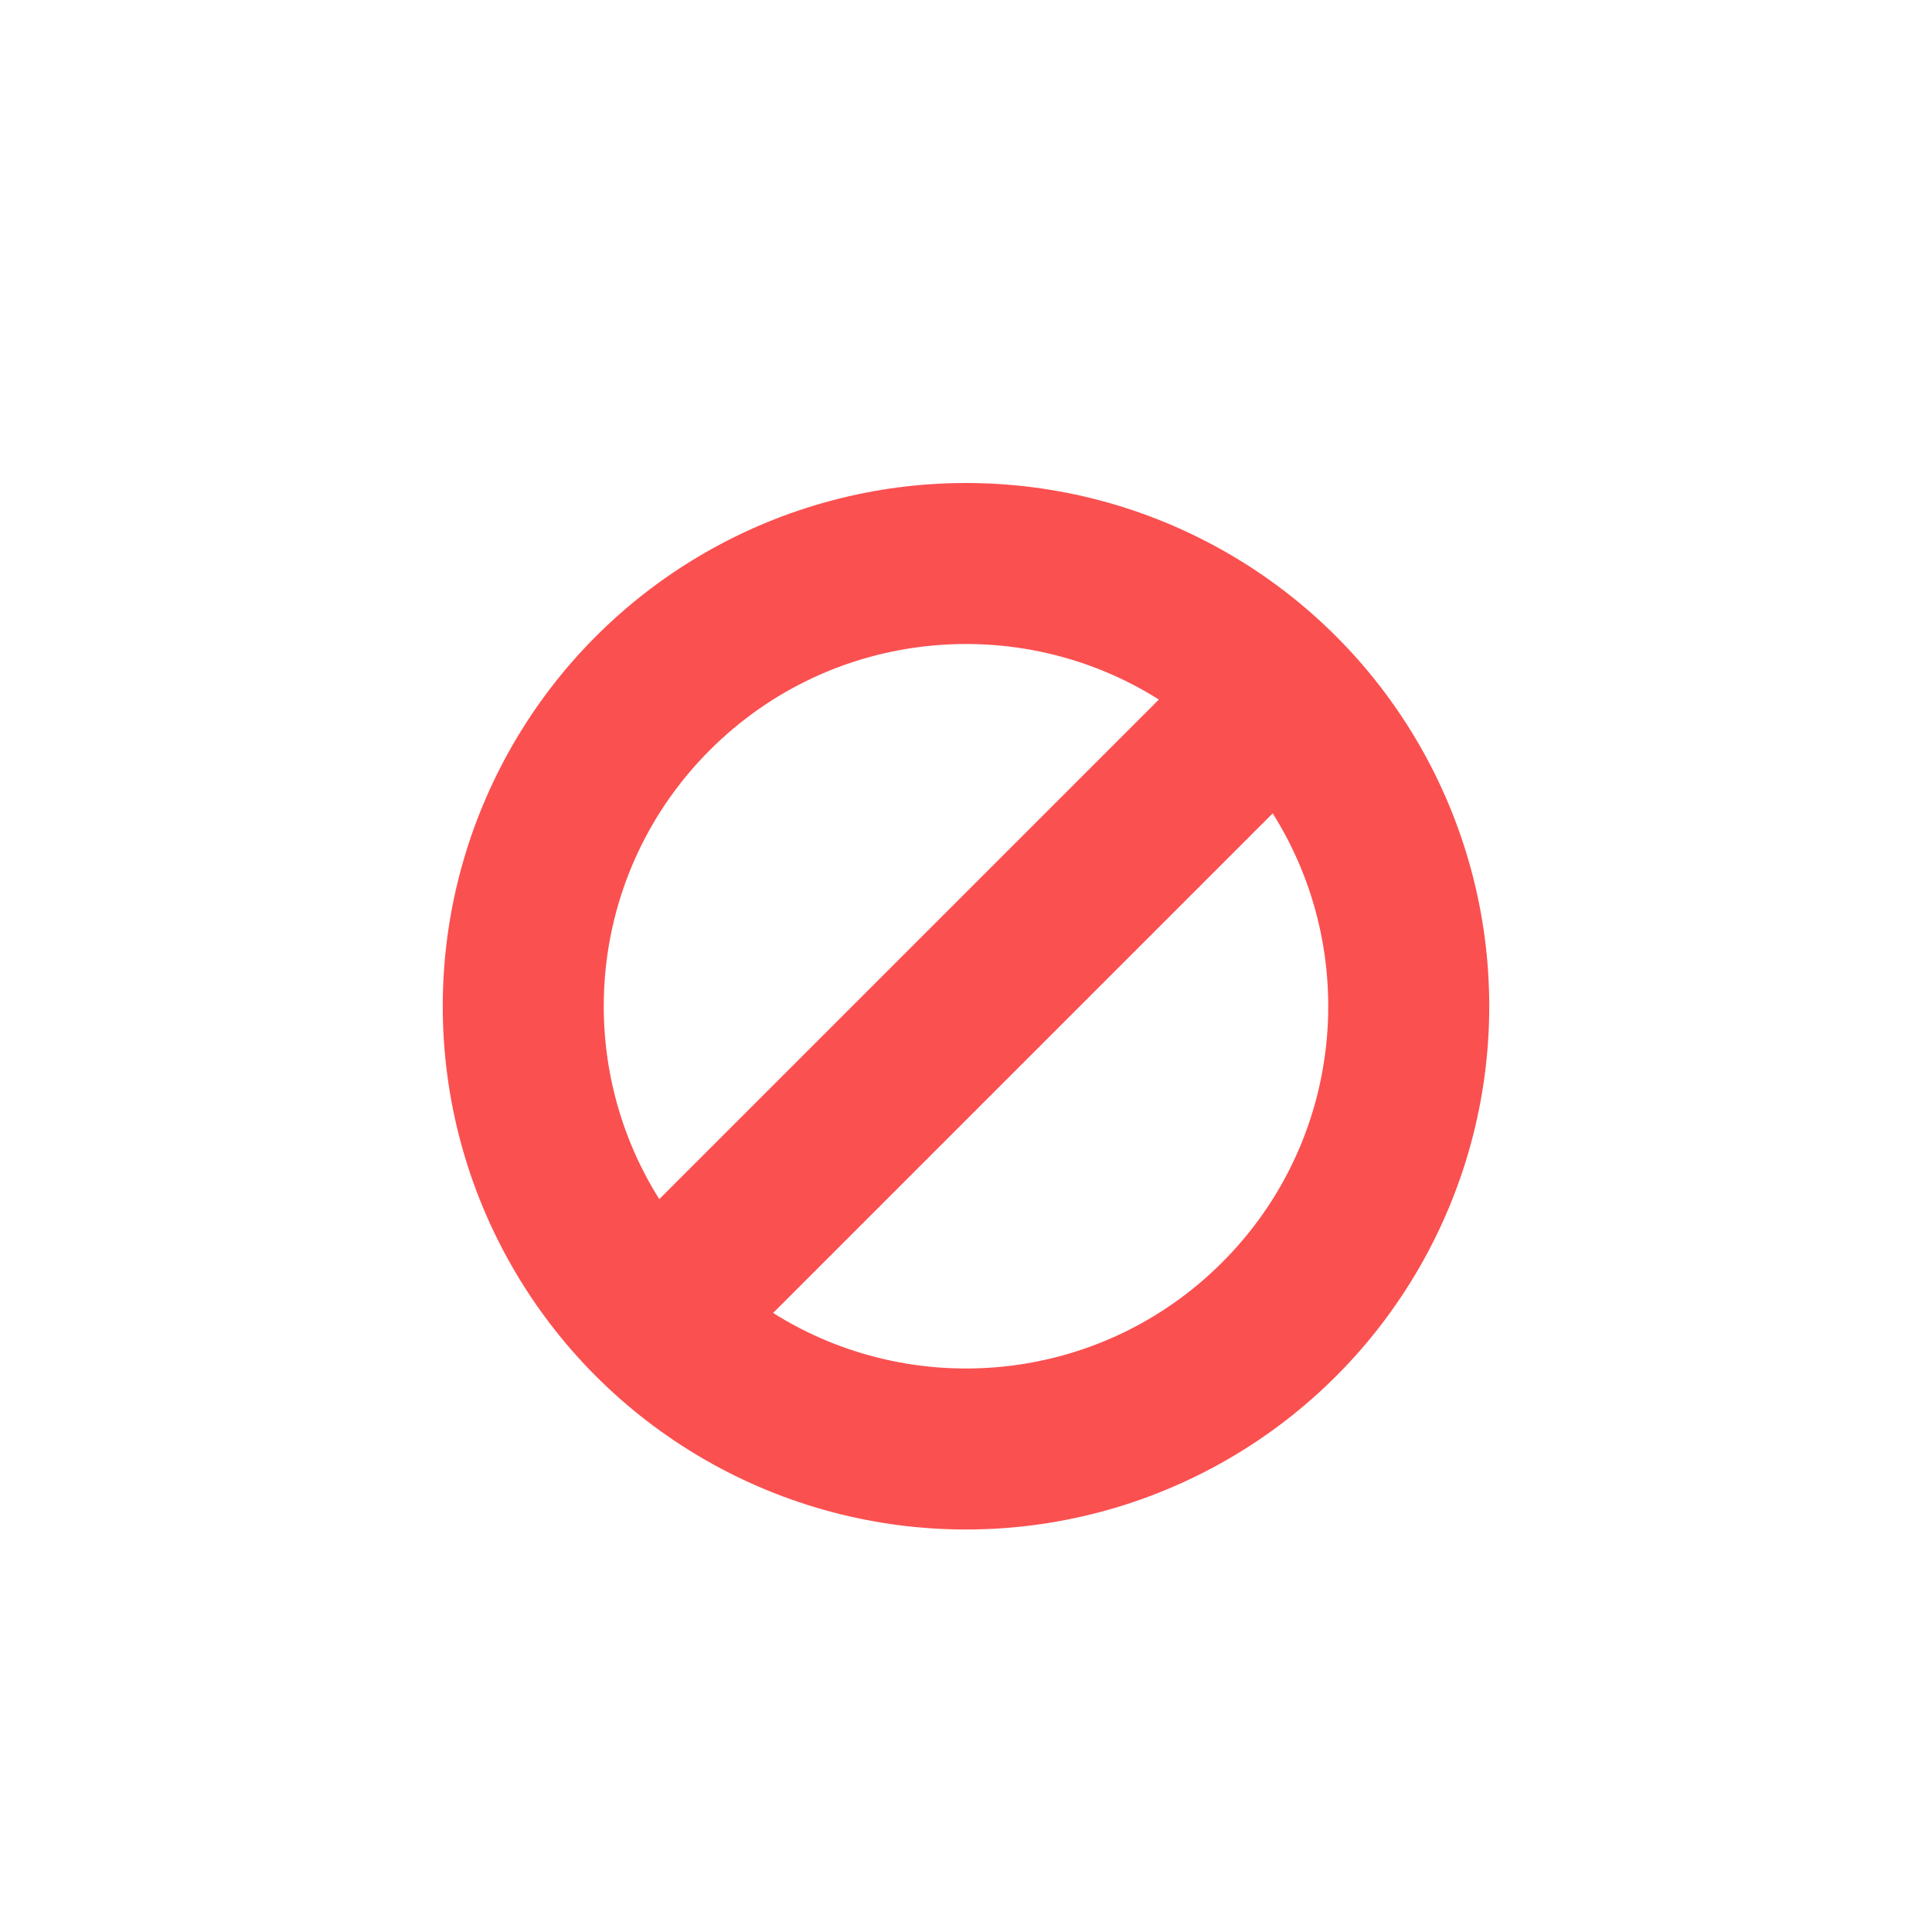 <svg width="24" height="24" viewBox="0 0 24 24" fill="none" xmlns="http://www.w3.org/2000/svg">
<g clip-path="url(#clip0_182_7029)" filter="url(#filter0_d_182_7029)">
<circle cx="12" cy="12.5" r="7" fill="#FB5050" stroke="white" stroke-linejoin="round"/>
<g clip-path="url(#clip1_182_7029)">
<path fill-rule="evenodd" clip-rule="evenodd" d="M15.81 10.104L9.604 16.31C11.343 17.406 13.668 17.196 15.182 15.682C16.696 14.168 16.906 11.842 15.81 10.104ZM14.396 8.69L8.19 14.896C7.094 13.157 7.304 10.832 8.818 9.318C10.332 7.804 12.658 7.594 14.396 8.69Z" fill="white"/>
</g>
</g>
<defs>
<filter id="filter0_d_182_7029" x="-2" y="-2" width="28" height="28" filterUnits="userSpaceOnUse" color-interpolation-filters="sRGB">
<feFlood flood-opacity="0" result="BackgroundImageFix"/>
<feColorMatrix in="SourceAlpha" type="matrix" values="0 0 0 0 0 0 0 0 0 0 0 0 0 0 0 0 0 0 127 0" result="hardAlpha"/>
<feOffset/>
<feGaussianBlur stdDeviation="1"/>
<feColorMatrix type="matrix" values="0 0 0 0 0 0 0 0 0 0 0 0 0 0 0 0 0 0 0.2 0"/>
<feBlend mode="normal" in2="BackgroundImageFix" result="effect1_dropShadow_182_7029"/>
<feBlend mode="normal" in="SourceGraphic" in2="effect1_dropShadow_182_7029" result="shape"/>
</filter>
<clipPath id="clip0_182_7029">
<rect width="24" height="24" fill="white"/>
</clipPath>
<clipPath id="clip1_182_7029">
<rect width="13" height="13" fill="white" transform="translate(5.5 6)"/>
</clipPath>
</defs>
</svg>
